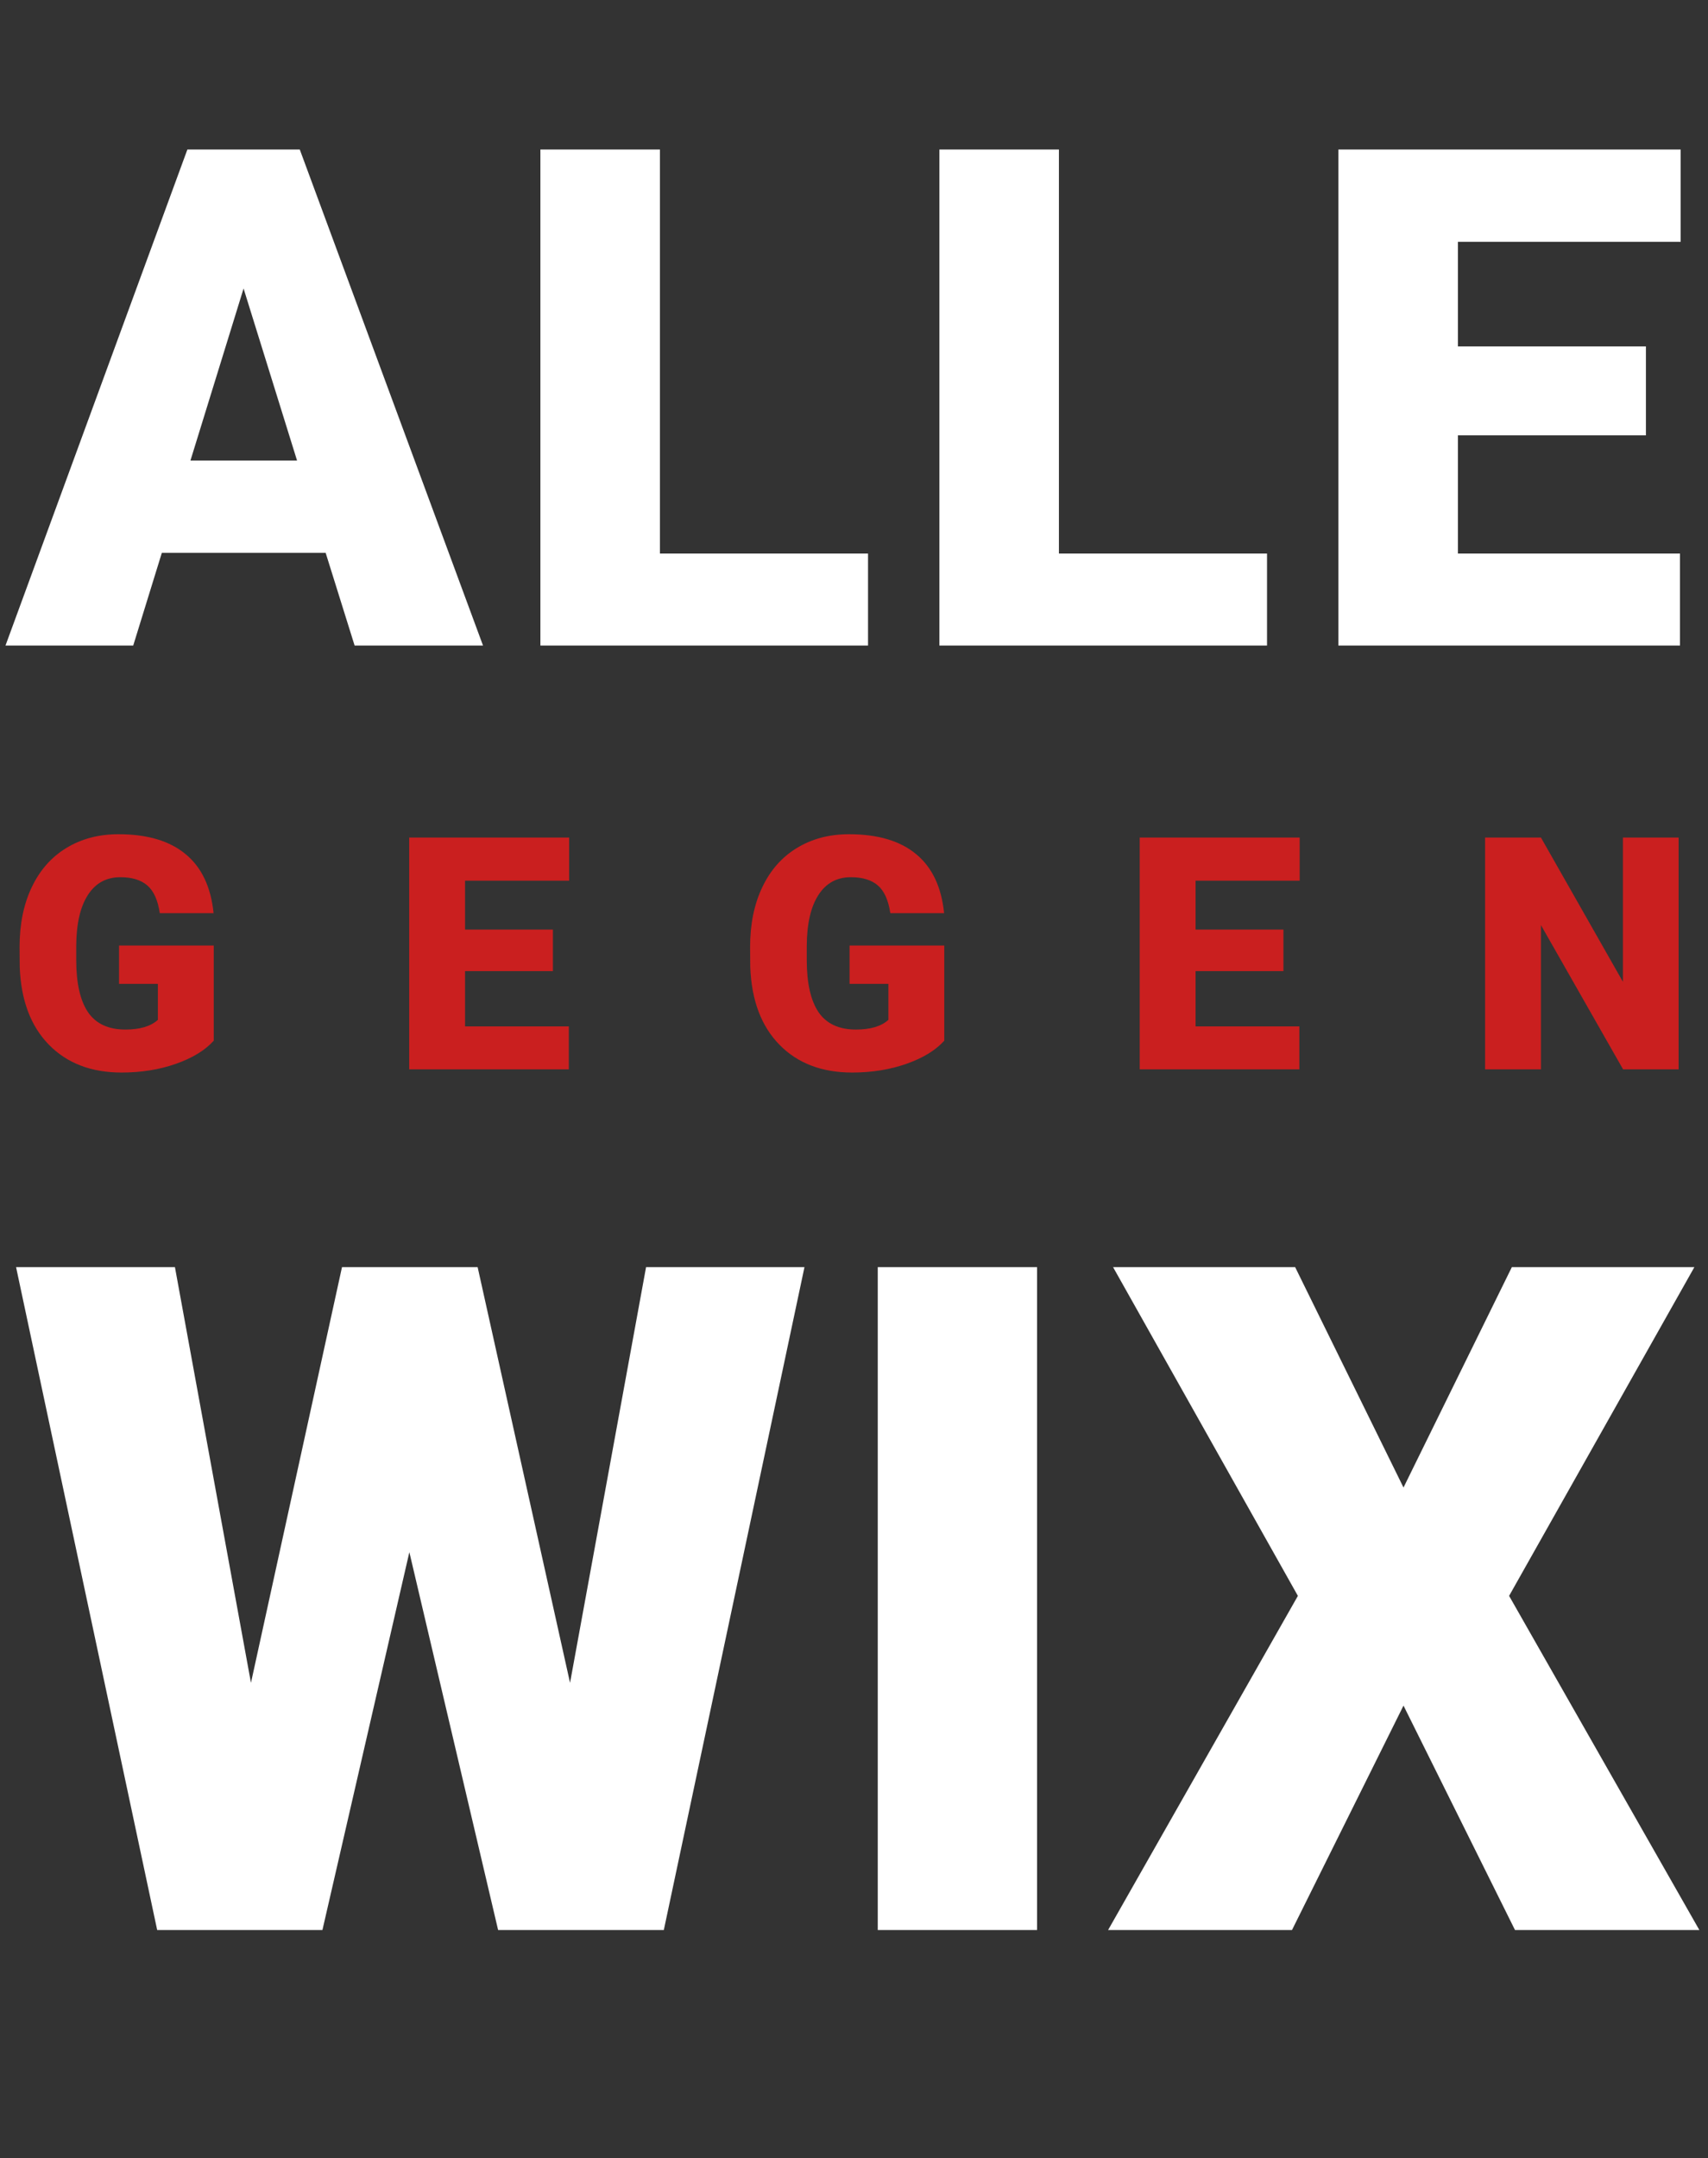 <svg width="262" height="331" viewBox="0 0 262 331" fill="none" xmlns="http://www.w3.org/2000/svg">
<rect x="0" y="0" width="262" height="331" fill="#333333" stroke="none"/>
<path d="M49.955 84.789H24.824L20.436 99H0.843L28.743 22.93H45.984L74.092 99H54.395L49.955 84.789ZM29.213 70.63H45.566L37.363 44.246L29.213 70.63ZM101.231 84.894H133.153V99H82.893V22.93H101.231V84.894ZM162.434 84.894H194.357V99H144.096V22.93H162.434V84.894ZM252.477 66.764H223.637V84.894H257.702V99H205.299V22.93H257.806V37.088H223.637V53.128H252.477V66.764Z" fill="white"/>
<path d="M32.787 159.605C31.469 161.07 29.54 162.25 27.001 163.146C24.462 164.041 21.679 164.488 18.651 164.488C13.996 164.488 10.277 163.064 7.494 160.216C4.711 157.368 3.222 153.404 3.026 148.326L3.002 145.25C3.002 141.751 3.62 138.699 4.857 136.095C6.094 133.474 7.86 131.464 10.155 130.064C12.466 128.648 15.136 127.94 18.163 127.94C22.59 127.94 26.024 128.958 28.466 130.992C30.924 133.01 32.356 136.03 32.763 140.05H24.511C24.218 138.064 23.583 136.648 22.606 135.802C21.63 134.955 20.246 134.532 18.456 134.532C16.308 134.532 14.648 135.444 13.476 137.267C12.304 139.09 11.71 141.694 11.693 145.079V147.228C11.693 150.776 12.296 153.445 13.5 155.235C14.721 157.009 16.633 157.896 19.237 157.896C21.467 157.896 23.127 157.4 24.218 156.407V150.89H18.261V145.006H32.787V159.605ZM84.814 148.937H71.337V157.408H87.255V164H62.768V128.453H87.304V135.069H71.337V142.564H84.814V148.937ZM144.848 159.605C143.529 161.07 141.601 162.25 139.062 163.146C136.522 164.041 133.739 164.488 130.712 164.488C126.057 164.488 122.338 163.064 119.555 160.216C116.771 157.368 115.282 153.404 115.087 148.326L115.062 145.25C115.062 141.751 115.681 138.699 116.918 136.095C118.155 133.474 119.921 131.464 122.216 130.064C124.527 128.648 127.196 127.94 130.224 127.94C134.651 127.94 138.085 128.958 140.526 130.992C142.984 133.01 144.416 136.03 144.823 140.05H136.571C136.278 138.064 135.644 136.648 134.667 135.802C133.69 134.955 132.307 134.532 130.517 134.532C128.368 134.532 126.708 135.444 125.536 137.267C124.364 139.09 123.77 141.694 123.754 145.079V147.228C123.754 150.776 124.356 153.445 125.561 155.235C126.781 157.009 128.694 157.896 131.298 157.896C133.528 157.896 135.188 157.4 136.278 156.407V150.89H130.321V145.006H144.848V159.605ZM196.874 148.937H183.397V157.408H199.315V164H174.828V128.453H199.364V135.069H183.397V142.564H196.874V148.937ZM257.494 164H248.974L236.376 141.881V164H227.807V128.453H236.376L248.949 150.572V128.453H257.494V164Z" fill="#CA1F1F"/>
<path d="M87.442 258.085L99.103 194.336H123.402L101.826 296H76.41L62.794 238.046L49.458 296H24.112L2.466 194.336H26.835L38.496 258.085L52.46 194.336H73.268L87.442 258.085ZM159.082 296H134.644V194.336H159.082V296ZM215.291 228.131L231.909 194.336H259.908L231.49 244.749L260.676 296H232.397L215.291 261.577L198.184 296H169.975L199.091 244.749L170.743 194.336H198.672L215.291 228.131Z" fill="white"/>
</svg>
